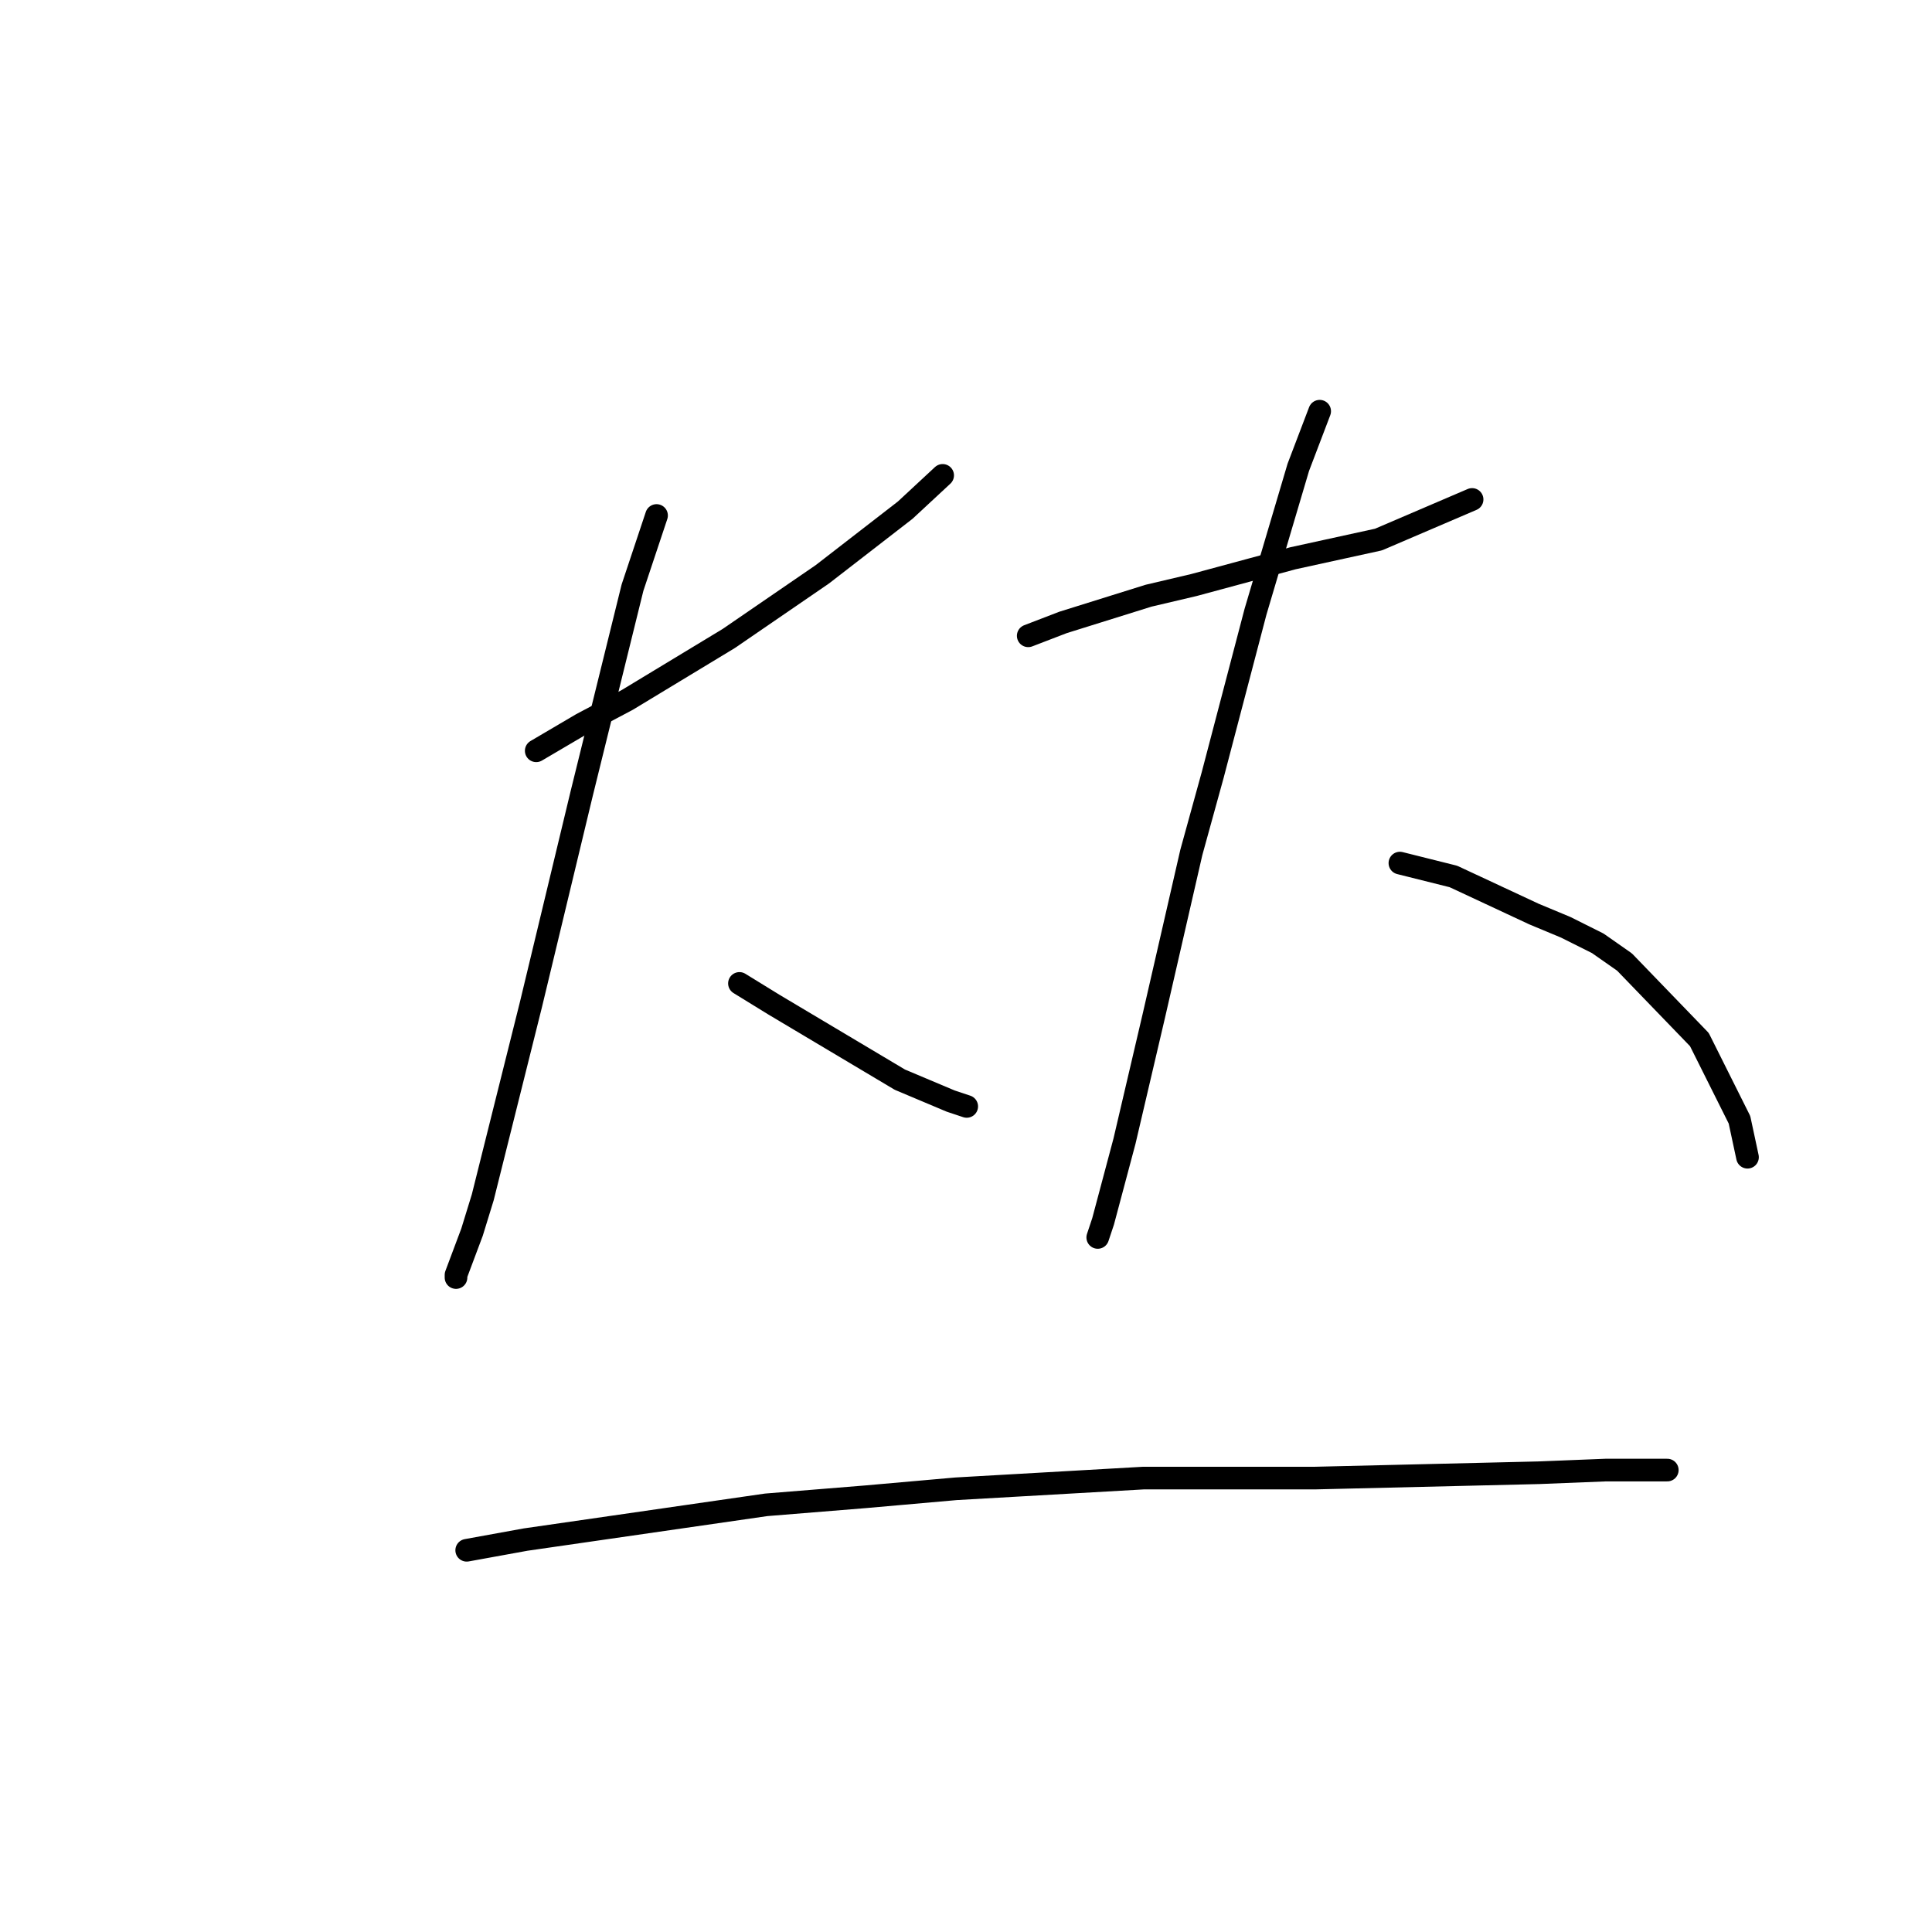 <?xml version="1.0" standalone="no"?>
    <svg width="256" height="256" xmlns="http://www.w3.org/2000/svg" version="1.1">
    <polyline stroke="black" stroke-width="3" stroke-linecap="round" fill="transparent" stroke-linejoin="round" points="71.053 99.484 77.076 95.941 83.099 92.752 96.563 84.603 108.964 76.099 119.947 67.596 124.907 62.99 124.907 62.99 " />
        <polyline stroke="black" stroke-width="3" stroke-linecap="round" fill="transparent" stroke-linejoin="round" points="86.997 68.305 83.808 77.871 77.076 105.152 70.344 133.143 63.967 158.652 62.55 163.258 60.424 168.927 60.424 169.282 60.424 169.282 " />
        <polyline stroke="black" stroke-width="3" stroke-linecap="round" fill="transparent" stroke-linejoin="round" points="97.98 130.308 102.586 133.143 119.239 143.063 125.97 145.898 128.096 146.606 128.096 146.606 " />
        <polyline stroke="black" stroke-width="3" stroke-linecap="round" fill="transparent" stroke-linejoin="round" points="136.245 84.248 140.851 82.477 152.189 78.934 158.212 77.517 171.321 73.974 182.659 71.493 195.06 66.179 195.06 66.179 " />
        <polyline stroke="black" stroke-width="3" stroke-linecap="round" fill="transparent" stroke-linejoin="round" points="174.864 54.487 172.03 61.927 166.361 81.06 160.692 102.672 157.858 112.947 152.898 134.56 149 151.212 146.166 161.841 145.457 163.967 145.457 163.967 " />
        <polyline stroke="black" stroke-width="3" stroke-linecap="round" fill="transparent" stroke-linejoin="round" points="185.494 114.364 192.58 116.136 203.209 121.096 207.46 122.868 211.712 124.994 215.255 127.474 225.176 137.749 230.49 148.378 231.553 153.338 231.553 153.338 " />
        <polyline stroke="black" stroke-width="3" stroke-linecap="round" fill="transparent" stroke-linejoin="round" points="61.841 205.421 69.636 204.004 101.523 199.398 114.633 198.335 126.679 197.272 151.48 195.855 174.156 195.855 203.917 195.146 212.775 194.792 218.444 194.792 220.924 194.792 220.924 194.792 " />
        </svg>